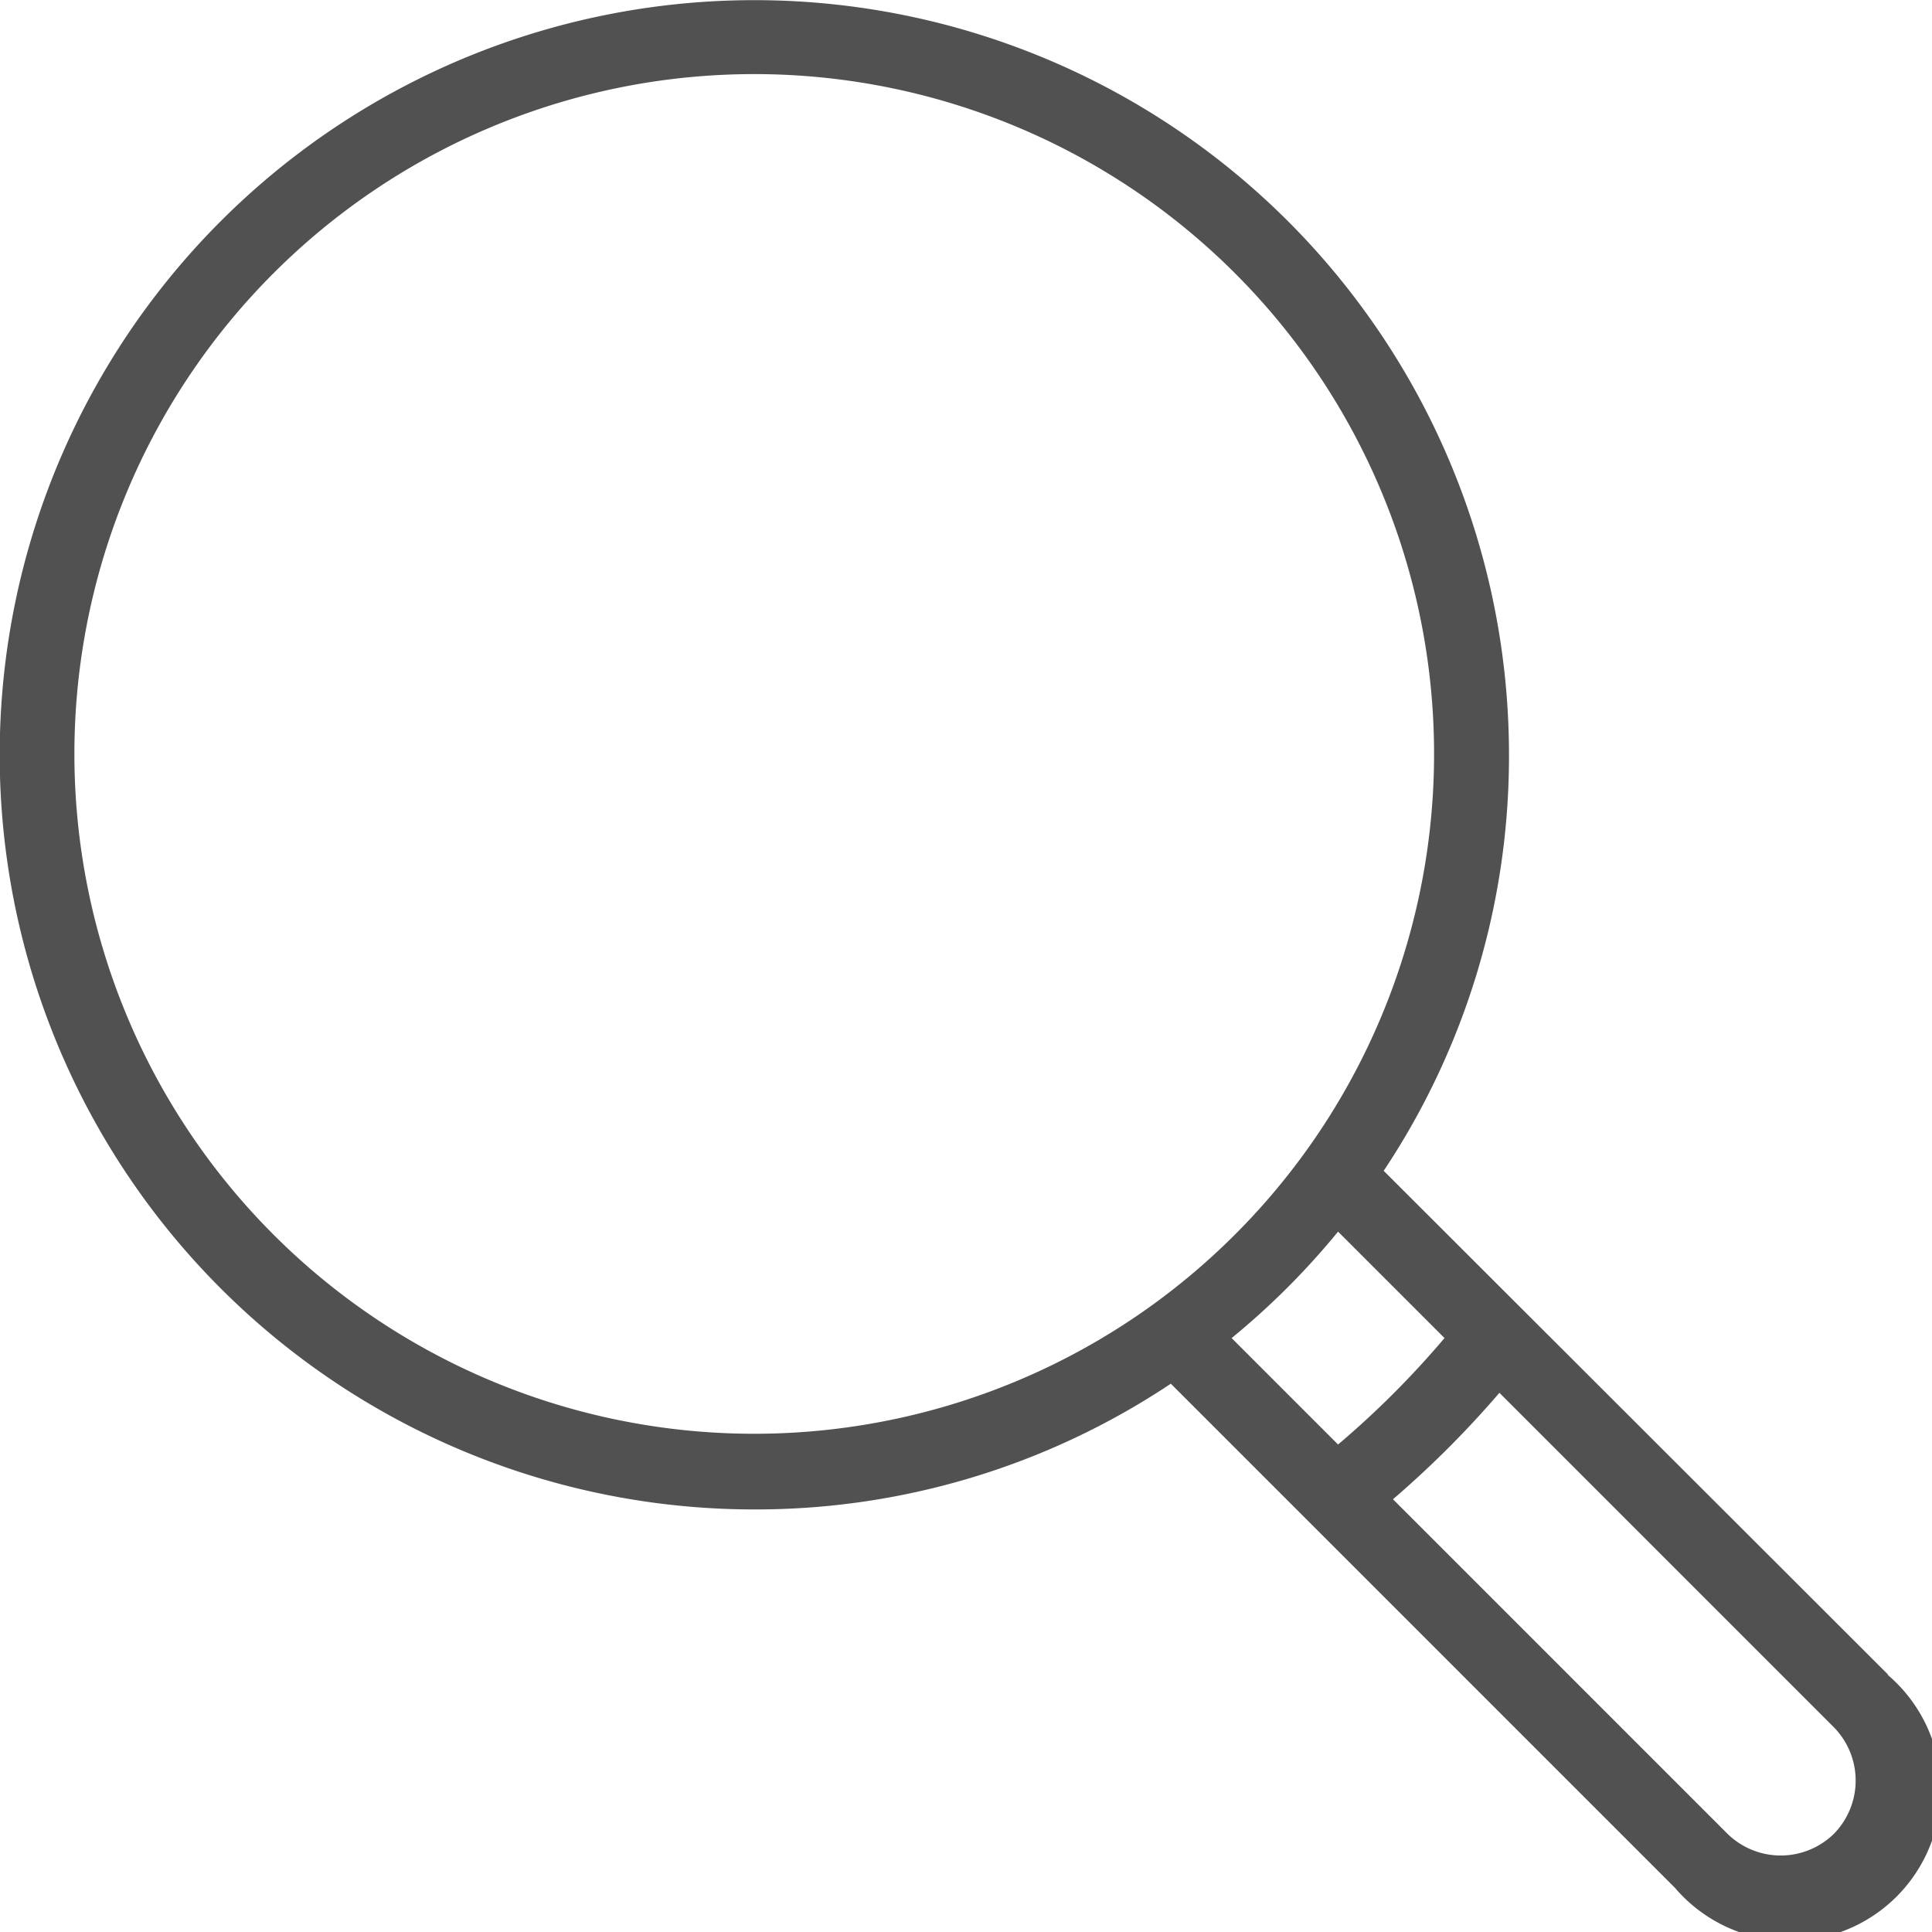 <svg id="Group_3617" data-name="Group 3617" xmlns="http://www.w3.org/2000/svg" width="12.706" height="12.706" viewBox="0 0 12.706 12.706">
  <g id="Group_3616" data-name="Group 3616">
    <path id="Path_2470" data-name="Path 2470" d="M12.415,11.011,9.1,7.7a4.919,4.919,0,0,0,.824-2.736A4.963,4.963,0,1,0,4.963,9.927,4.919,4.919,0,0,0,7.7,9.1l.916.916h0l2.4,2.4a.993.993,0,1,0,1.4-1.4ZM7.582,8.58h0a4.471,4.471,0,1,1,1-1A4.489,4.489,0,0,1,7.582,8.58ZM8.1,8.8a4.98,4.98,0,0,0,.7-.7l.7.7a6.024,6.024,0,0,1-.7.7Zm3.961,3.26a.5.5,0,0,1-.7,0l-2.2-2.2a6.521,6.521,0,0,0,.7-.7l2.2,2.2a.5.5,0,0,1,0,.7Z" fill="#515151"/>
  </g>
</svg>
